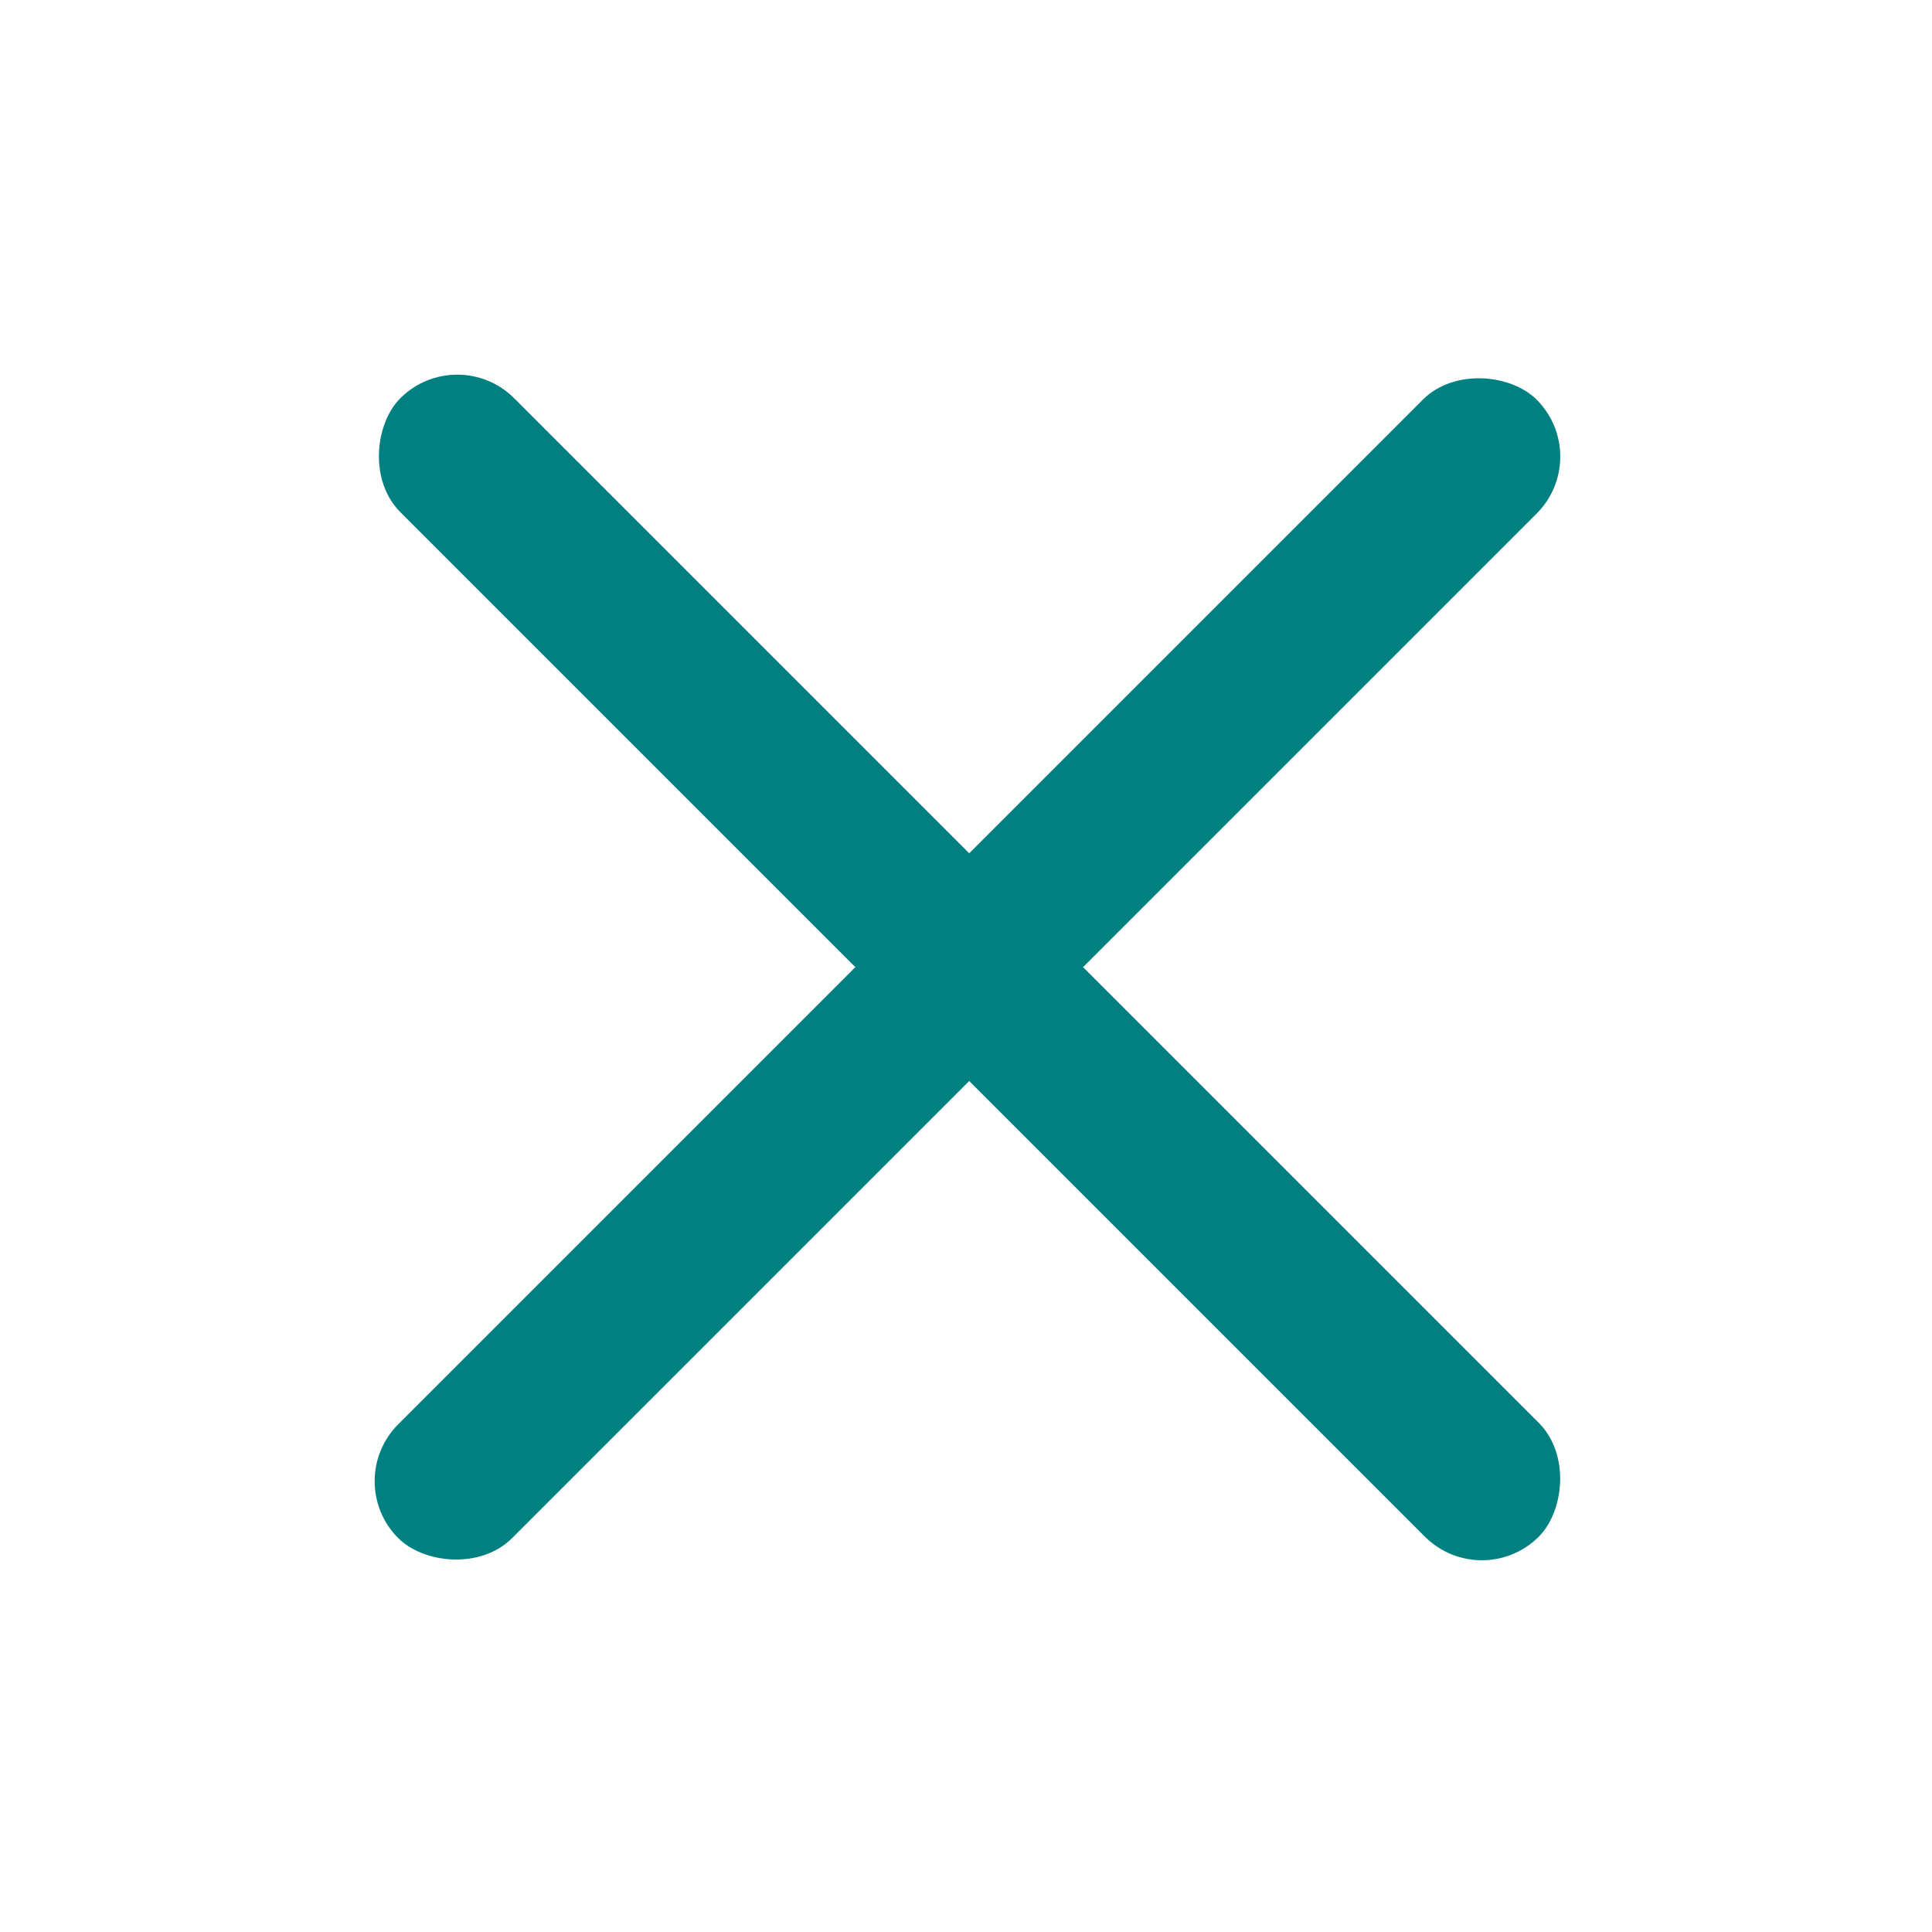 <svg
  xmlns="http://www.w3.org/2000/svg"
  viewBox="0 0 300 300"
  height="300"
  width="300"
  fill="#008080"
>
  <rect
    x="53"
    y="230"
    width="250"
    height="25"
    rx="12.5"
    transform="rotate(-45 53 230)"
  />
  <rect
    x="71"
    y="53"
    width="250"
    height="25"
    rx="12.5"
    transform="rotate(45 71 53)"
  />
</svg>
